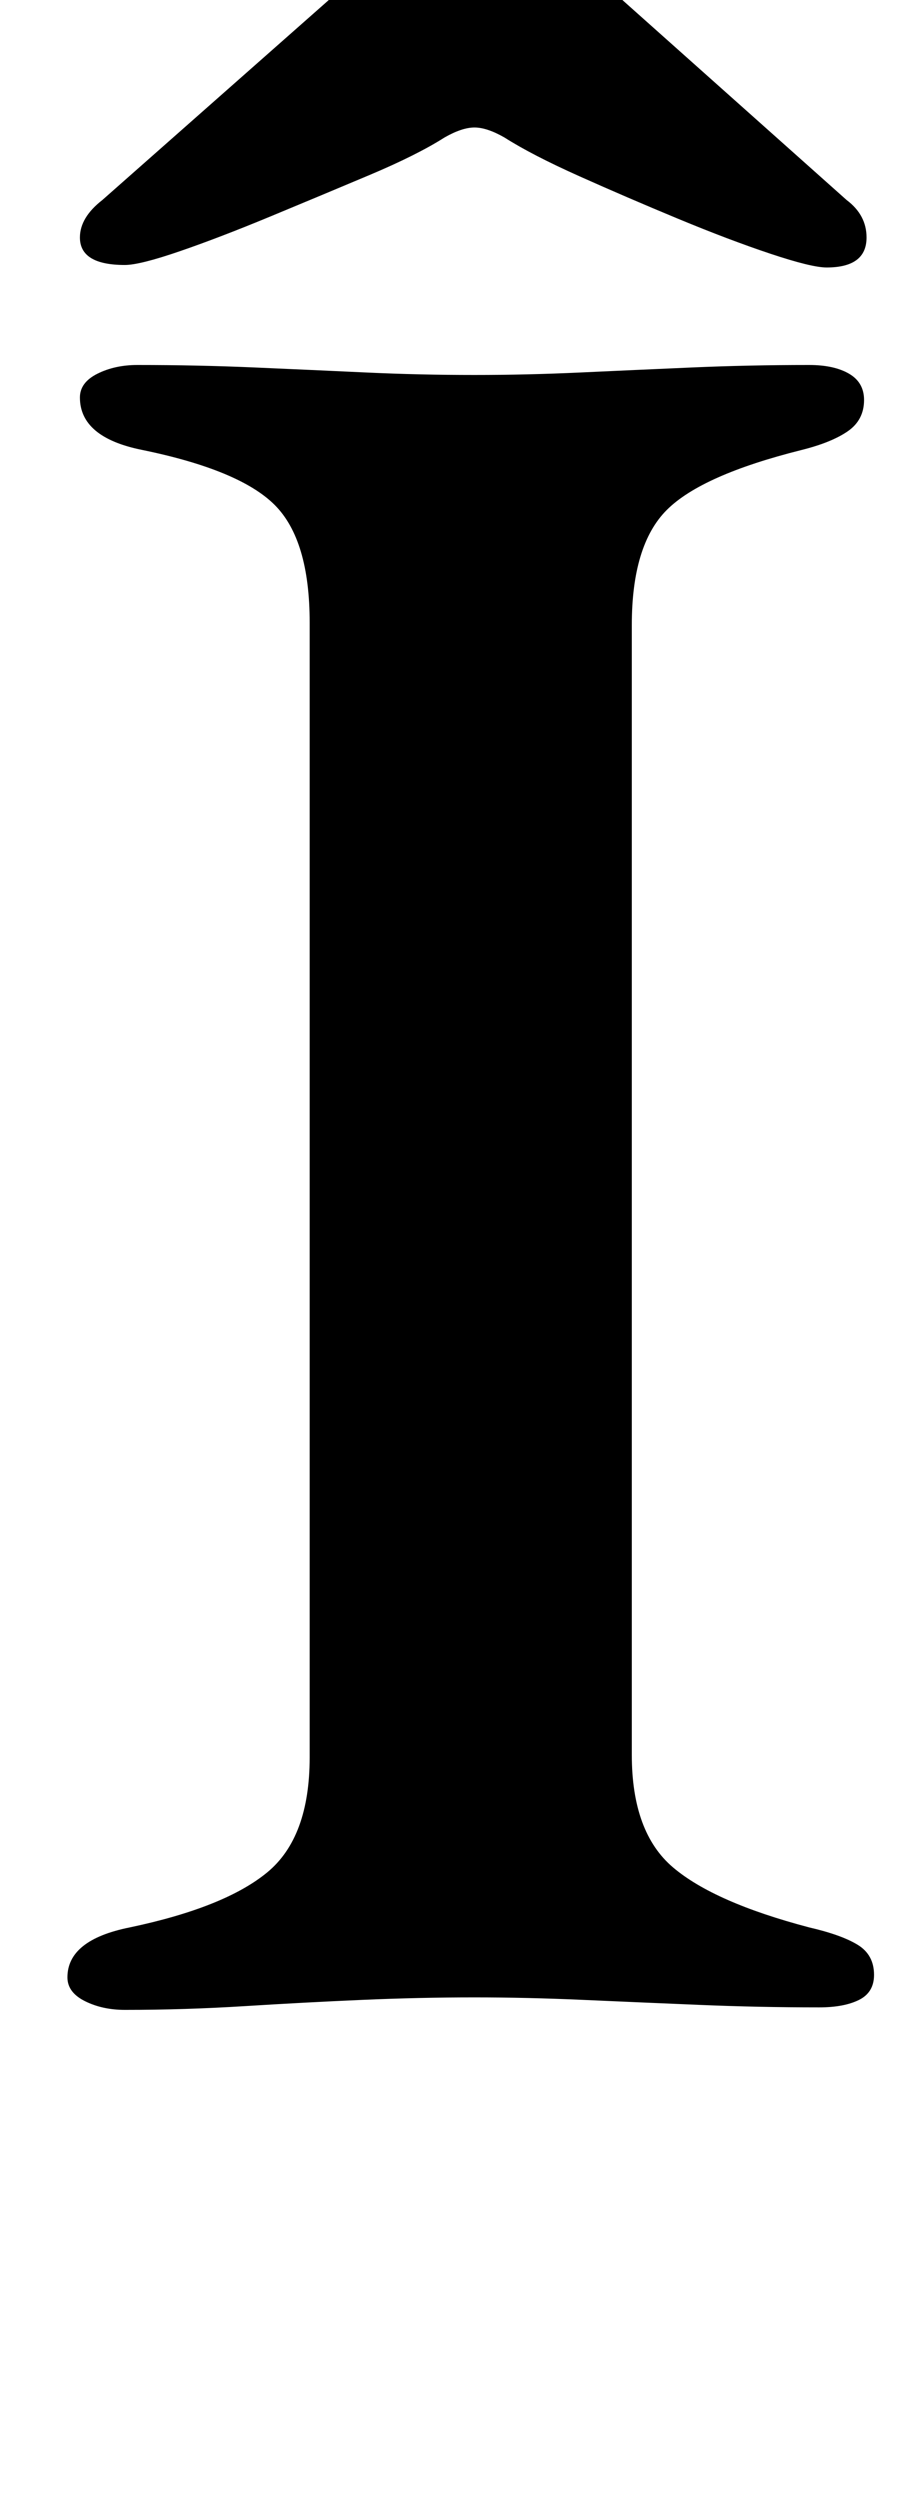 <?xml version="1.0" standalone="no"?>
<!DOCTYPE svg PUBLIC "-//W3C//DTD SVG 1.1//EN" "http://www.w3.org/Graphics/SVG/1.1/DTD/svg11.dtd" >
<svg xmlns="http://www.w3.org/2000/svg" xmlns:xlink="http://www.w3.org/1999/xlink" version="1.1" viewBox="-10 0 366 1000">
  <g transform="matrix(1 0 0 -1 0 800)">
   <path fill="currentColor"
d="M40 -4q-9 0 -16 3.5t-7 9.5q0 15 25 20q38 8 55 22t17 46v454q0 33 -14 47t-53 22q-25 5 -25 21q0 6 7 9.5t16 3.5q24 0 47 -1t44.5 -2t43.5 -1q21 0 42.5 1t44.5 2t47 1q10 0 16 -3.5t6 -10.5q0 -8 -6.5 -12.5t-18.5 -7.5q-40 -10 -54 -24t-14 -46v-452q0 -31 16.5 -45
t54.5 -24q13 -3 19.5 -7t6.5 -12q0 -7 -6 -10t-16 -3q-24 0 -48 1t-46.5 2t-43.5 1q-22 0 -45 -1t-47 -2.5t-48 -1.5zM40 694q-18 0 -18 11q0 8 9 15l102 90q16 15 25 20.5t22 5.5t22 -5.5t26 -20.5l101 -90q8 -6 8 -15q0 -12 -16 -12q-6 0 -22.5 5.5t-37 14t-39.5 17
t-30 15.5q-7 4 -12 4t-12 -4q-11 -7 -30 -15t-39.5 -16.5t-36.5 -14t-22 -5.5z" />
  </g>

</svg>
